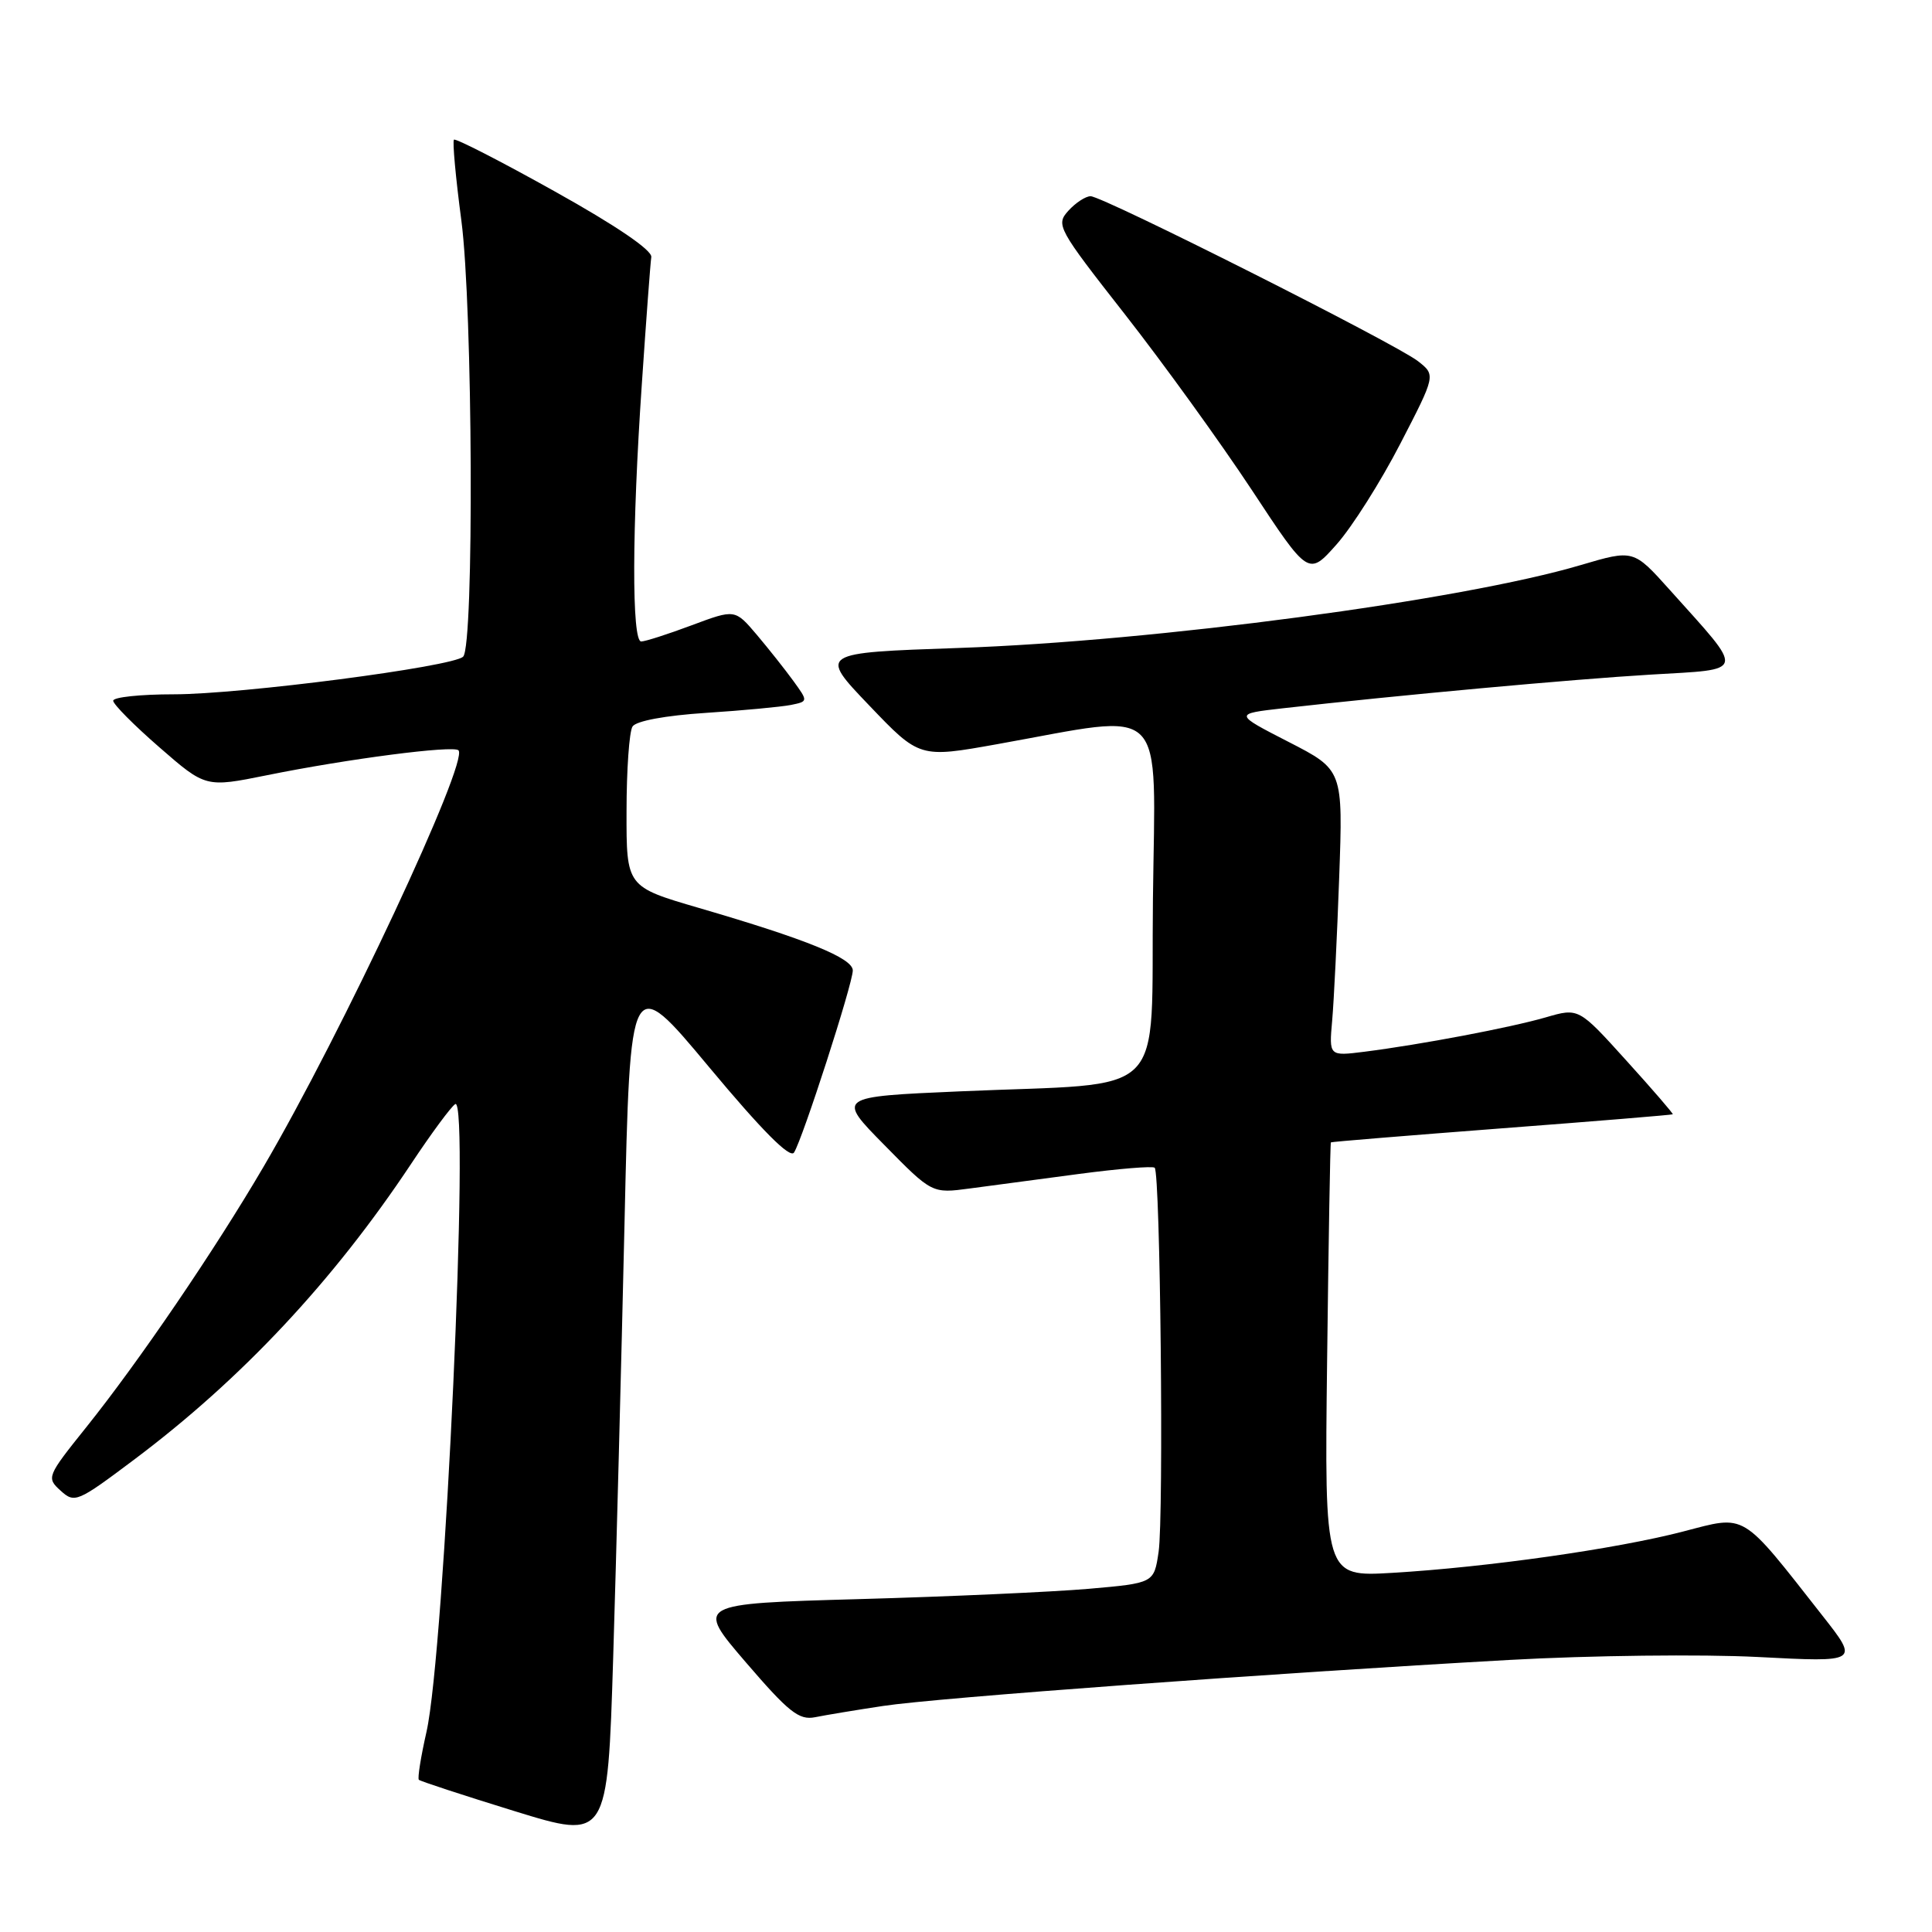 <?xml version="1.0" encoding="UTF-8" standalone="no"?>
<!DOCTYPE svg PUBLIC "-//W3C//DTD SVG 1.1//EN" "http://www.w3.org/Graphics/SVG/1.1/DTD/svg11.dtd" >
<svg xmlns="http://www.w3.org/2000/svg" xmlns:xlink="http://www.w3.org/1999/xlink" version="1.1" viewBox="0 0 256 256">
 <g >
 <path fill="currentColor"
d=" M 82.75 162.18 C 83.50 128.85 83.50 128.85 93.96 141.40 C 100.97 149.81 104.68 153.54 105.21 152.72 C 106.33 150.99 113.00 130.34 113.00 128.59 C 113.00 126.96 106.91 124.48 92.62 120.31 C 83.00 117.50 83.00 117.50 83.02 107.50 C 83.02 102.00 83.38 96.95 83.81 96.27 C 84.28 95.53 88.15 94.81 93.55 94.46 C 98.47 94.14 103.53 93.66 104.80 93.41 C 107.09 92.94 107.09 92.94 105.12 90.22 C 104.03 88.72 101.85 85.97 100.27 84.10 C 97.39 80.71 97.39 80.71 91.66 82.85 C 88.51 84.03 85.49 85.00 84.96 85.00 C 83.70 85.00 83.73 70.07 85.05 50.83 C 85.62 42.40 86.18 34.85 86.30 34.06 C 86.42 33.15 81.64 29.90 73.52 25.37 C 66.38 21.38 60.37 18.30 60.15 18.51 C 59.94 18.73 60.38 23.54 61.13 29.20 C 62.65 40.65 62.84 85.57 61.37 87.01 C 60.02 88.35 31.95 92.00 23.01 92.00 C 18.60 92.00 15.00 92.38 15.00 92.85 C 15.00 93.32 17.76 96.10 21.13 99.03 C 27.25 104.36 27.25 104.36 35.38 102.72 C 46.08 100.55 60.07 98.74 60.75 99.42 C 62.17 100.84 45.28 136.94 34.91 154.62 C 28.44 165.67 18.40 180.42 11.41 189.14 C 6.21 195.63 6.14 195.81 8.03 197.52 C 9.89 199.21 10.24 199.06 17.73 193.44 C 32.00 182.74 44.14 169.77 54.48 154.21 C 57.14 150.20 59.77 146.64 60.32 146.30 C 62.30 145.08 58.92 218.82 56.51 229.49 C 55.76 232.79 55.31 235.64 55.50 235.83 C 55.69 236.02 61.39 237.89 68.17 239.98 C 80.50 243.78 80.50 243.78 81.25 219.64 C 81.66 206.36 82.33 180.50 82.75 162.18 Z  M 117.00 226.05 C 124.03 224.97 168.61 221.70 200.00 219.95 C 210.72 219.35 225.54 219.18 232.92 219.56 C 246.34 220.26 246.34 220.26 241.49 214.09 C 230.56 200.17 231.49 200.74 223.00 202.94 C 214.15 205.24 197.11 207.66 184.50 208.41 C 175.50 208.94 175.50 208.94 175.85 180.22 C 176.04 164.42 176.26 151.44 176.35 151.37 C 176.43 151.29 186.62 150.46 199.00 149.51 C 211.38 148.57 221.57 147.73 221.65 147.65 C 221.74 147.57 218.97 144.36 215.49 140.52 C 209.18 133.54 209.18 133.54 204.84 134.80 C 200.12 136.17 188.27 138.41 180.80 139.36 C 176.10 139.95 176.10 139.95 176.52 135.22 C 176.75 132.63 177.17 124.09 177.45 116.25 C 177.96 102.01 177.96 102.01 170.73 98.30 C 163.50 94.59 163.50 94.59 170.00 93.85 C 185.20 92.13 208.29 90.01 218.72 89.39 C 231.50 88.63 231.32 89.39 221.24 78.15 C 216.45 72.81 216.45 72.81 209.47 74.87 C 193.70 79.55 153.04 84.97 127.00 85.86 C 108.50 86.50 108.50 86.50 115.17 93.47 C 121.84 100.45 121.84 100.45 132.17 98.60 C 154.99 94.52 153.07 92.60 152.77 119.12 C 152.46 146.20 155.28 143.38 127.19 144.61 C 110.87 145.32 110.87 145.32 117.19 151.73 C 123.50 158.15 123.50 158.15 128.50 157.48 C 131.25 157.11 137.78 156.25 143.00 155.55 C 148.22 154.86 152.72 154.49 153.00 154.73 C 153.75 155.38 154.22 200.89 153.52 205.64 C 152.91 209.77 152.91 209.77 144.21 210.53 C 139.42 210.94 125.75 211.56 113.83 211.89 C 92.16 212.50 92.16 212.50 98.83 220.27 C 104.51 226.88 105.87 227.96 108.00 227.54 C 109.38 227.26 113.42 226.59 117.00 226.05 Z  M 185.54 58.81 C 190.25 49.70 190.25 49.70 187.88 47.85 C 184.90 45.53 146.14 26.00 144.51 26.00 C 143.85 26.00 142.52 26.87 141.56 27.93 C 139.88 29.79 140.14 30.27 149.08 41.68 C 154.17 48.18 161.72 58.64 165.86 64.91 C 173.38 76.33 173.38 76.33 177.11 72.13 C 179.16 69.82 182.95 63.83 185.54 58.81 Z "/>
</g>
</svg>